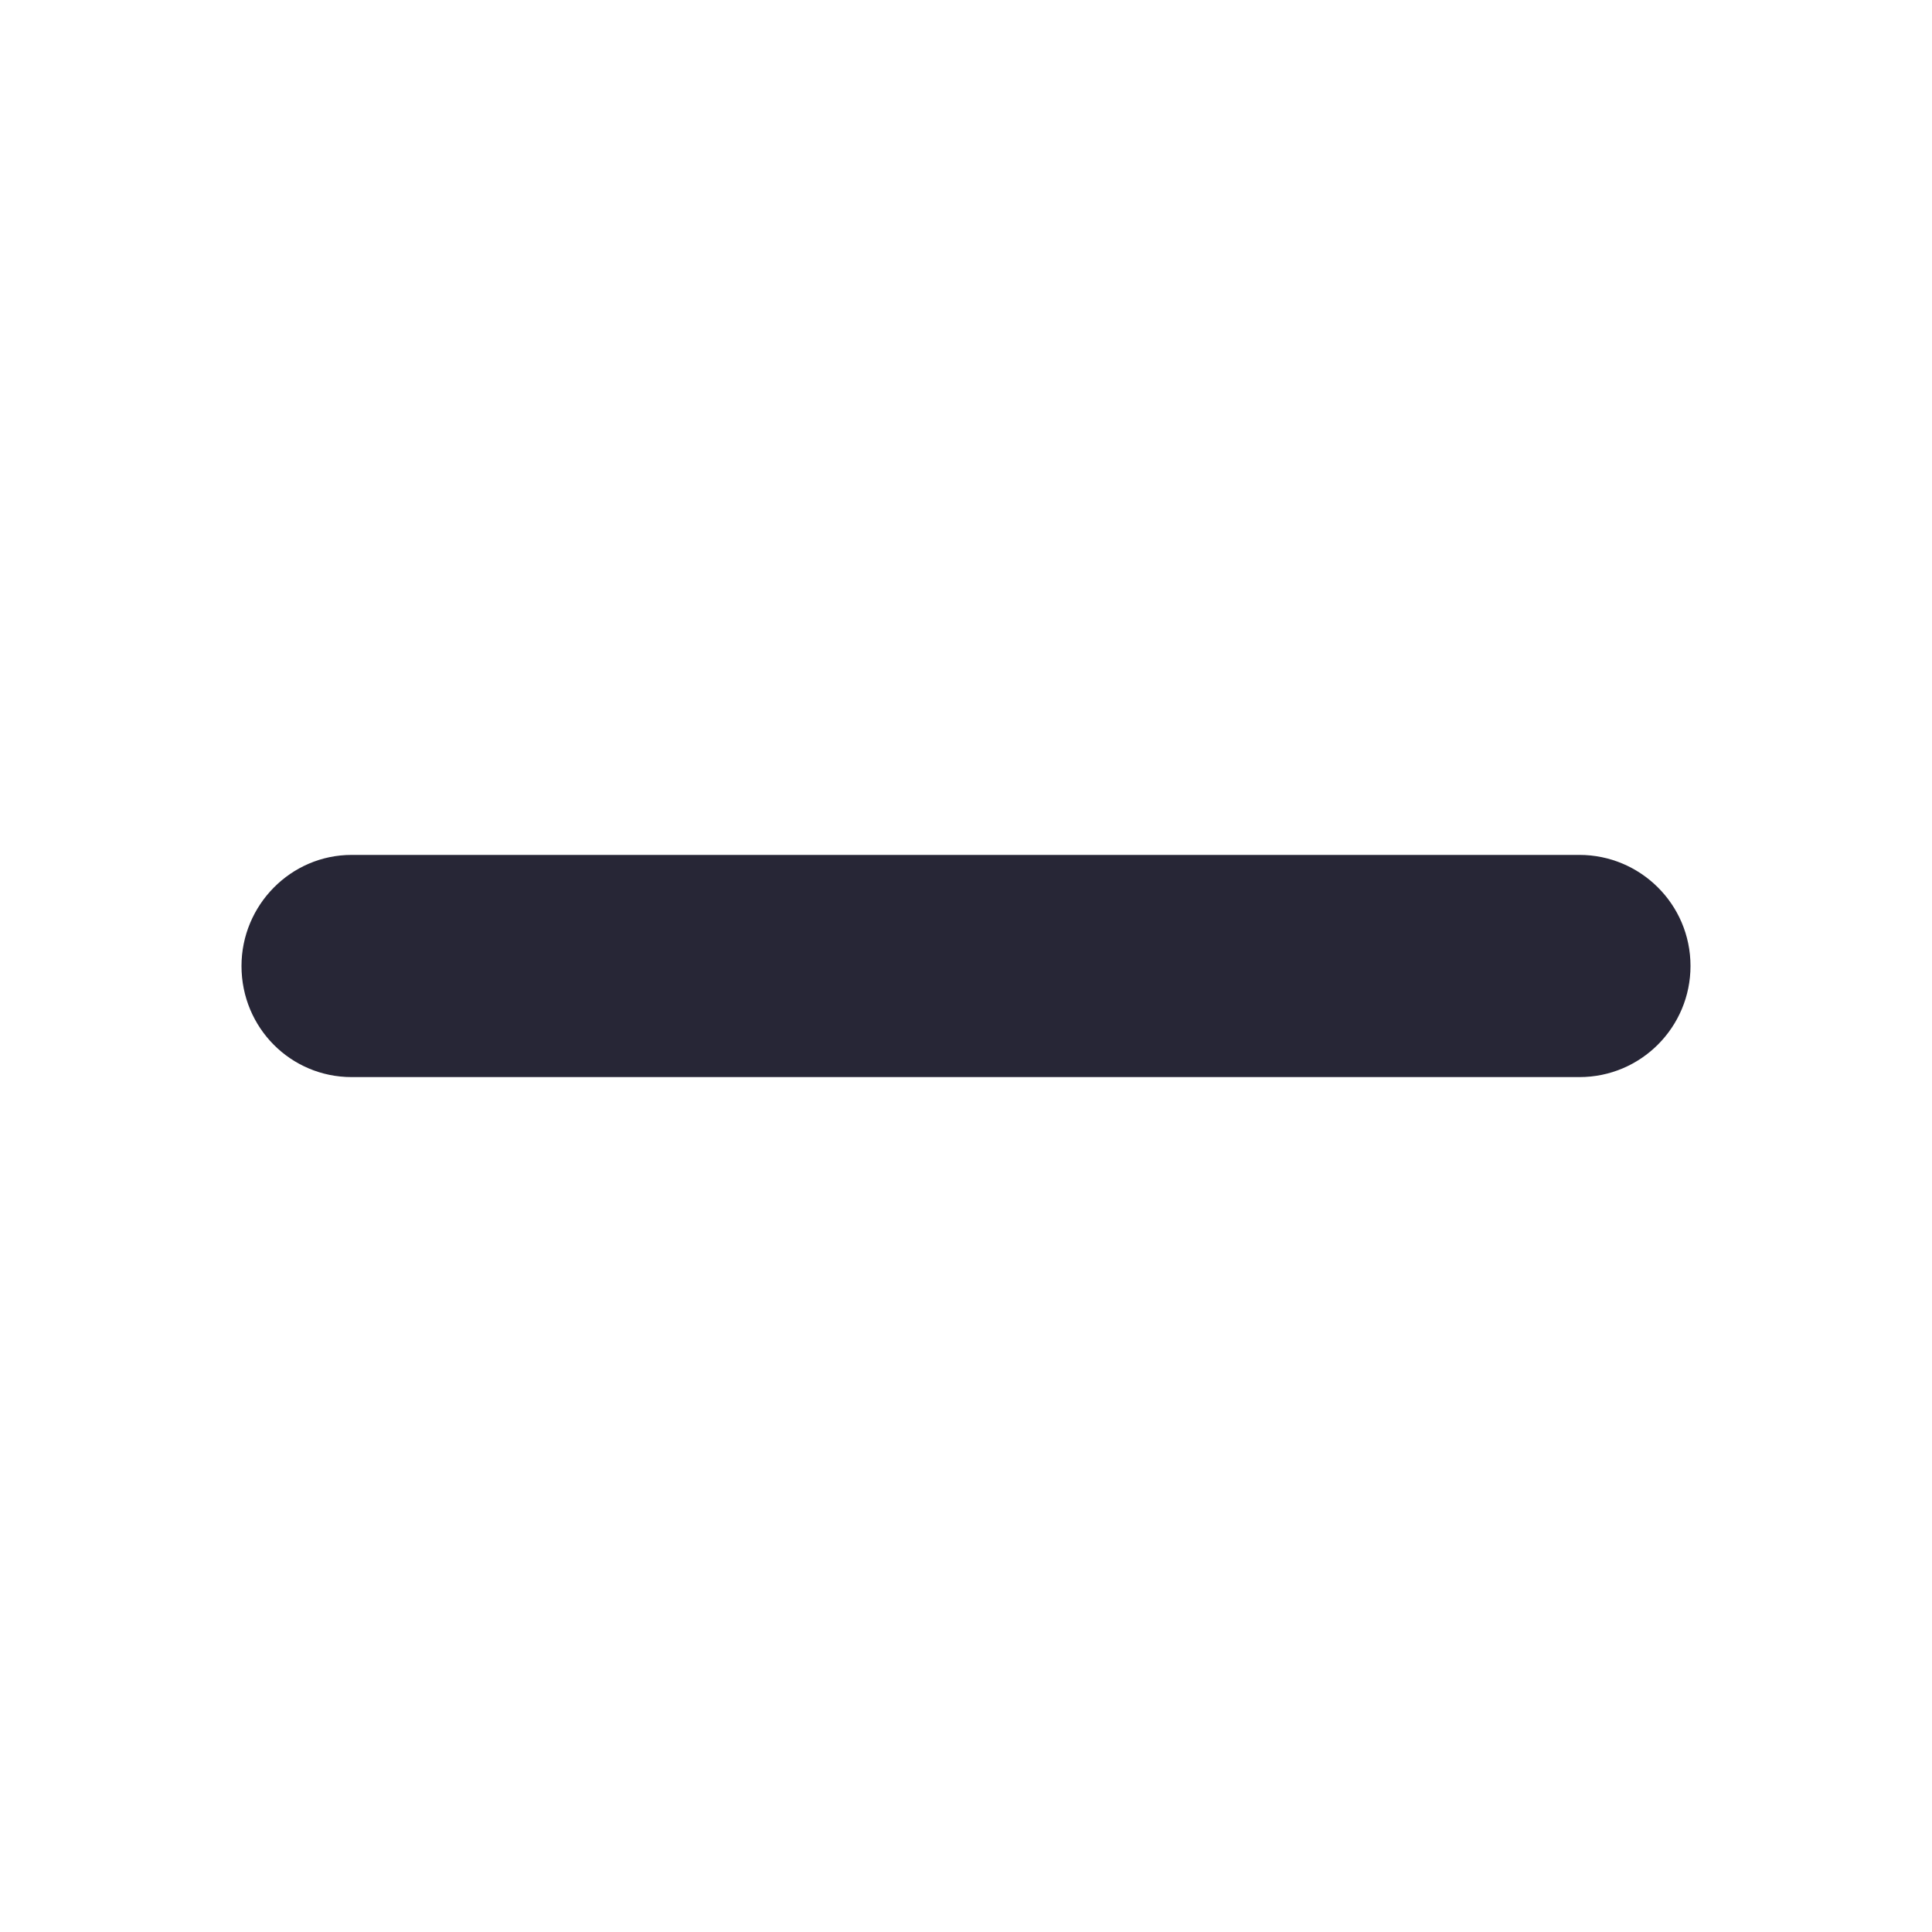 <?xml version="1.0" encoding="utf-8"?>
<!-- Generator: Adobe Illustrator 26.0.1, SVG Export Plug-In . SVG Version: 6.00 Build 0)  -->
<svg version="1.1" id="图层_1" xmlns="http://www.w3.org/2000/svg" xmlns:xlink="http://www.w3.org/1999/xlink" x="0px" y="0px"
	 viewBox="0 0 200 200" style="enable-background:new 0 0 200 200;" xml:space="preserve">
<style type="text/css">
	.st0{fill:#272636;}
</style>
<path class="st0" d="M163.5,88.5c6.3,0,11.5,5.1,11.5,11.5l0,0c0,6.3-5.1,11.5-11.5,11.5H36.4c-6.3,0-11.4-5.1-11.4-11.5l0,0
	c0-6.3,5.1-11.5,11.4-11.5H163.5L163.5,88.5z"/>
</svg>
